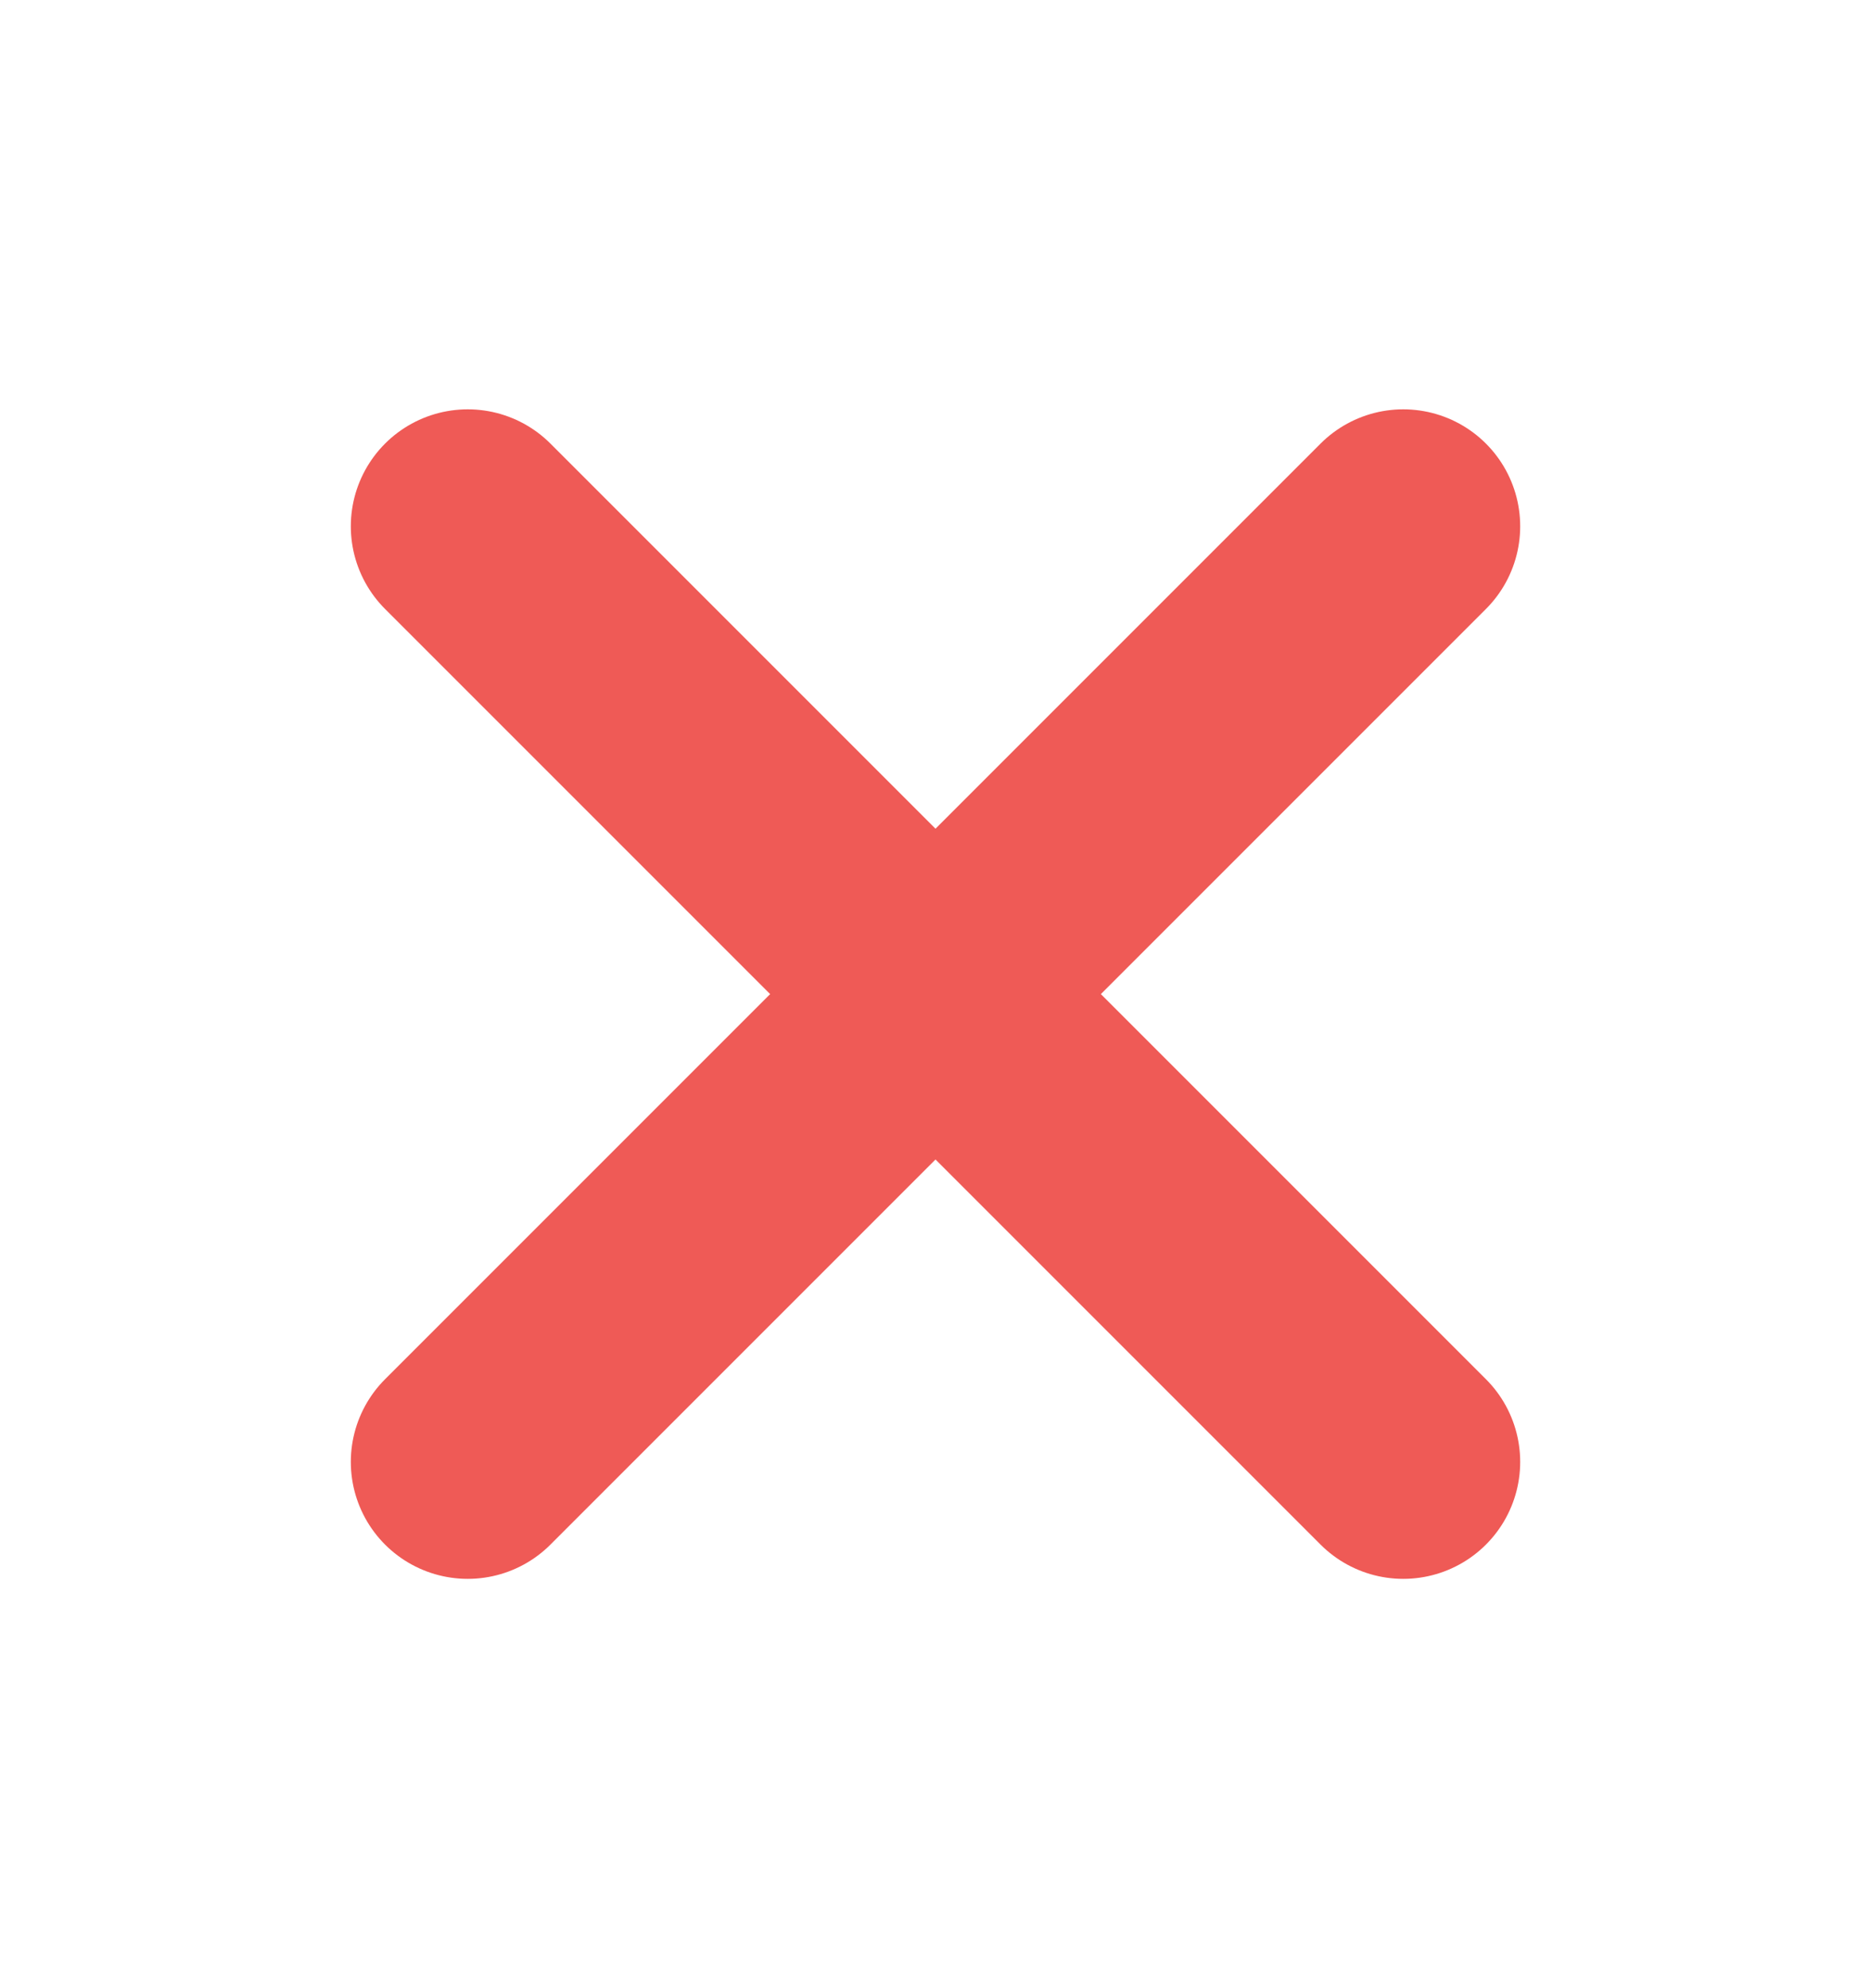 <svg width="16" height="17" viewBox="0 0 16 17" fill="none" xmlns="http://www.w3.org/2000/svg">
<path d="M12 4.5L4 12.5" stroke="#EF5A56" stroke-width="2" stroke-linecap="round" stroke-linejoin="round"/>
<path d="M4 4.5L12 12.5" stroke="#EF5A56" stroke-width="2" stroke-linecap="round" stroke-linejoin="round"/>
</svg>
